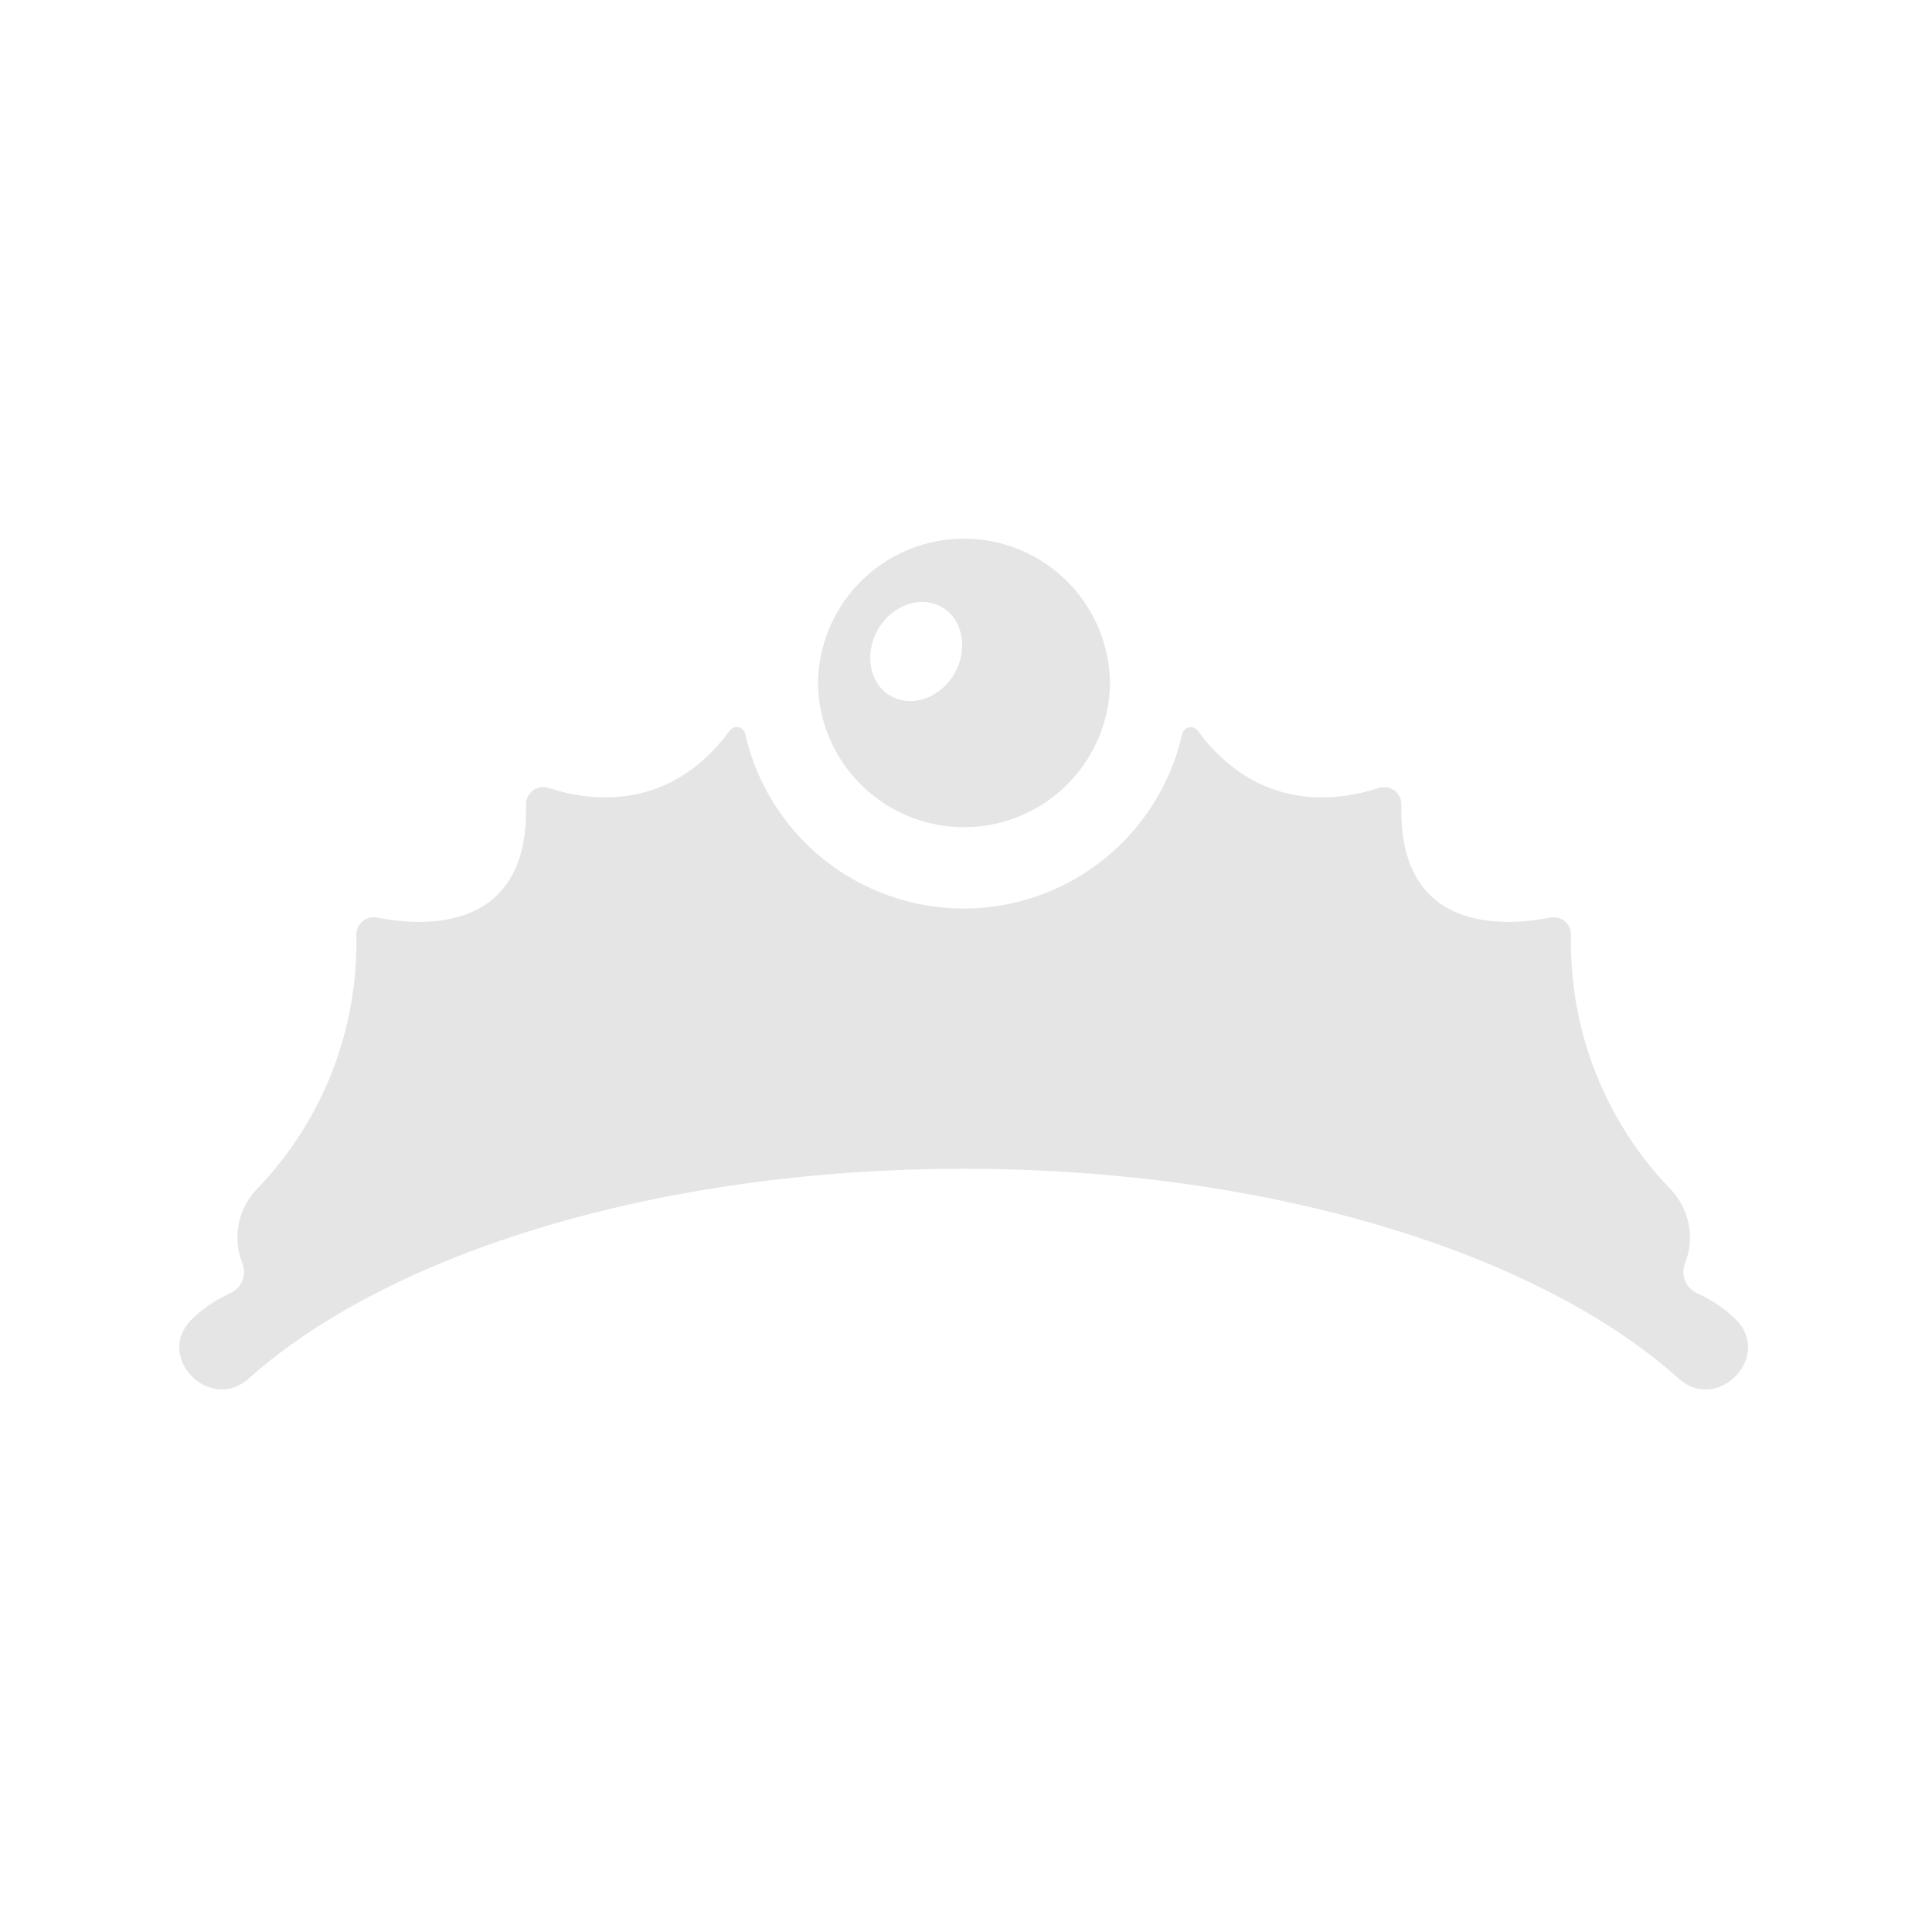 <svg width="244" height="244" viewBox="0 0 244 244" fill="none" xmlns="http://www.w3.org/2000/svg">
<path d="M140.1 84.7C139.66 80.137 137.537 75.901 134.143 72.819C130.75 69.736 126.329 68.028 121.745 68.028C117.161 68.028 112.741 69.736 109.347 72.819C105.953 75.901 103.83 80.137 103.39 84.7C103.33 85.281 103.3 85.865 103.3 86.45C103.412 91.267 105.405 95.85 108.852 99.218C112.299 102.585 116.926 104.47 121.745 104.47C126.564 104.47 131.192 102.585 134.638 99.218C138.085 95.85 140.078 91.267 140.19 86.45C140.19 85.86 140.15 85.28 140.1 84.7ZM120.54 85.07C118.76 88.17 115.15 89.42 112.48 87.89C109.81 86.36 109.1 82.59 110.88 79.5C112.66 76.41 116.28 75.14 118.95 76.68C121.62 78.22 122.33 82 120.54 85.07Z" fill="#E5E5E5"/>
<path d="M121.74 147.61C160.57 147.61 194.39 158.31 212.01 174.11C216.92 178.51 223.9 171.32 219.24 166.66C217.921 165.363 216.393 164.298 214.72 163.51L214.31 163.31C213.629 162.997 213.093 162.435 212.812 161.74C212.532 161.045 212.527 160.268 212.8 159.57C213.428 158.001 213.592 156.285 213.273 154.626C212.954 152.967 212.165 151.434 211 150.21C206.884 145.953 203.652 140.923 201.491 135.41C199.33 129.897 198.283 124.01 198.41 118.09C198.42 117.763 198.357 117.438 198.225 117.139C198.093 116.84 197.895 116.575 197.646 116.363C197.397 116.15 197.104 115.997 196.788 115.913C196.472 115.83 196.141 115.818 195.82 115.88C189.93 117.04 176.59 117.88 176.99 101.67C177.002 101.319 176.929 100.97 176.778 100.652C176.627 100.335 176.402 100.059 176.121 99.847C175.841 99.635 175.513 99.494 175.167 99.435C174.82 99.377 174.464 99.402 174.13 99.51C169.13 101.17 158.95 102.71 151.29 92.31C151.164 92.131 150.988 91.993 150.784 91.914C150.58 91.835 150.357 91.817 150.144 91.865C149.93 91.912 149.735 92.021 149.583 92.178C149.431 92.336 149.329 92.535 149.29 92.75C147.863 98.998 144.358 104.576 139.347 108.571C134.337 112.566 128.118 114.742 121.71 114.742C115.302 114.742 109.083 112.566 104.073 108.571C99.062 104.576 95.557 98.998 94.13 92.75C94.095 92.532 93.996 92.329 93.844 92.168C93.692 92.007 93.496 91.896 93.28 91.848C93.064 91.801 92.839 91.82 92.634 91.902C92.429 91.984 92.253 92.126 92.13 92.31C84.47 102.71 74.32 101.17 69.28 99.51C68.946 99.402 68.591 99.376 68.244 99.434C67.898 99.493 67.571 99.635 67.291 99.847C67.012 100.059 66.787 100.335 66.637 100.653C66.487 100.97 66.416 101.319 66.43 101.67C66.82 117.88 53.43 117.04 47.59 115.88C47.269 115.82 46.939 115.833 46.624 115.917C46.308 116.002 46.016 116.155 45.768 116.367C45.519 116.579 45.322 116.844 45.189 117.142C45.056 117.44 44.991 117.764 45 118.09C45.129 124.01 44.083 129.898 41.922 135.411C39.761 140.925 36.528 145.955 32.41 150.21C31.245 151.434 30.457 152.968 30.14 154.627C29.823 156.287 29.989 158.002 30.62 159.57C30.892 160.268 30.888 161.045 30.607 161.74C30.327 162.435 29.791 162.997 29.11 163.31L28.69 163.51C27.02 164.298 25.495 165.363 24.18 166.66C19.51 171.32 26.49 178.51 31.4 174.11C49.1 158.31 82.91 147.61 121.74 147.61Z" fill="#E5E5E5"/>
</svg>
